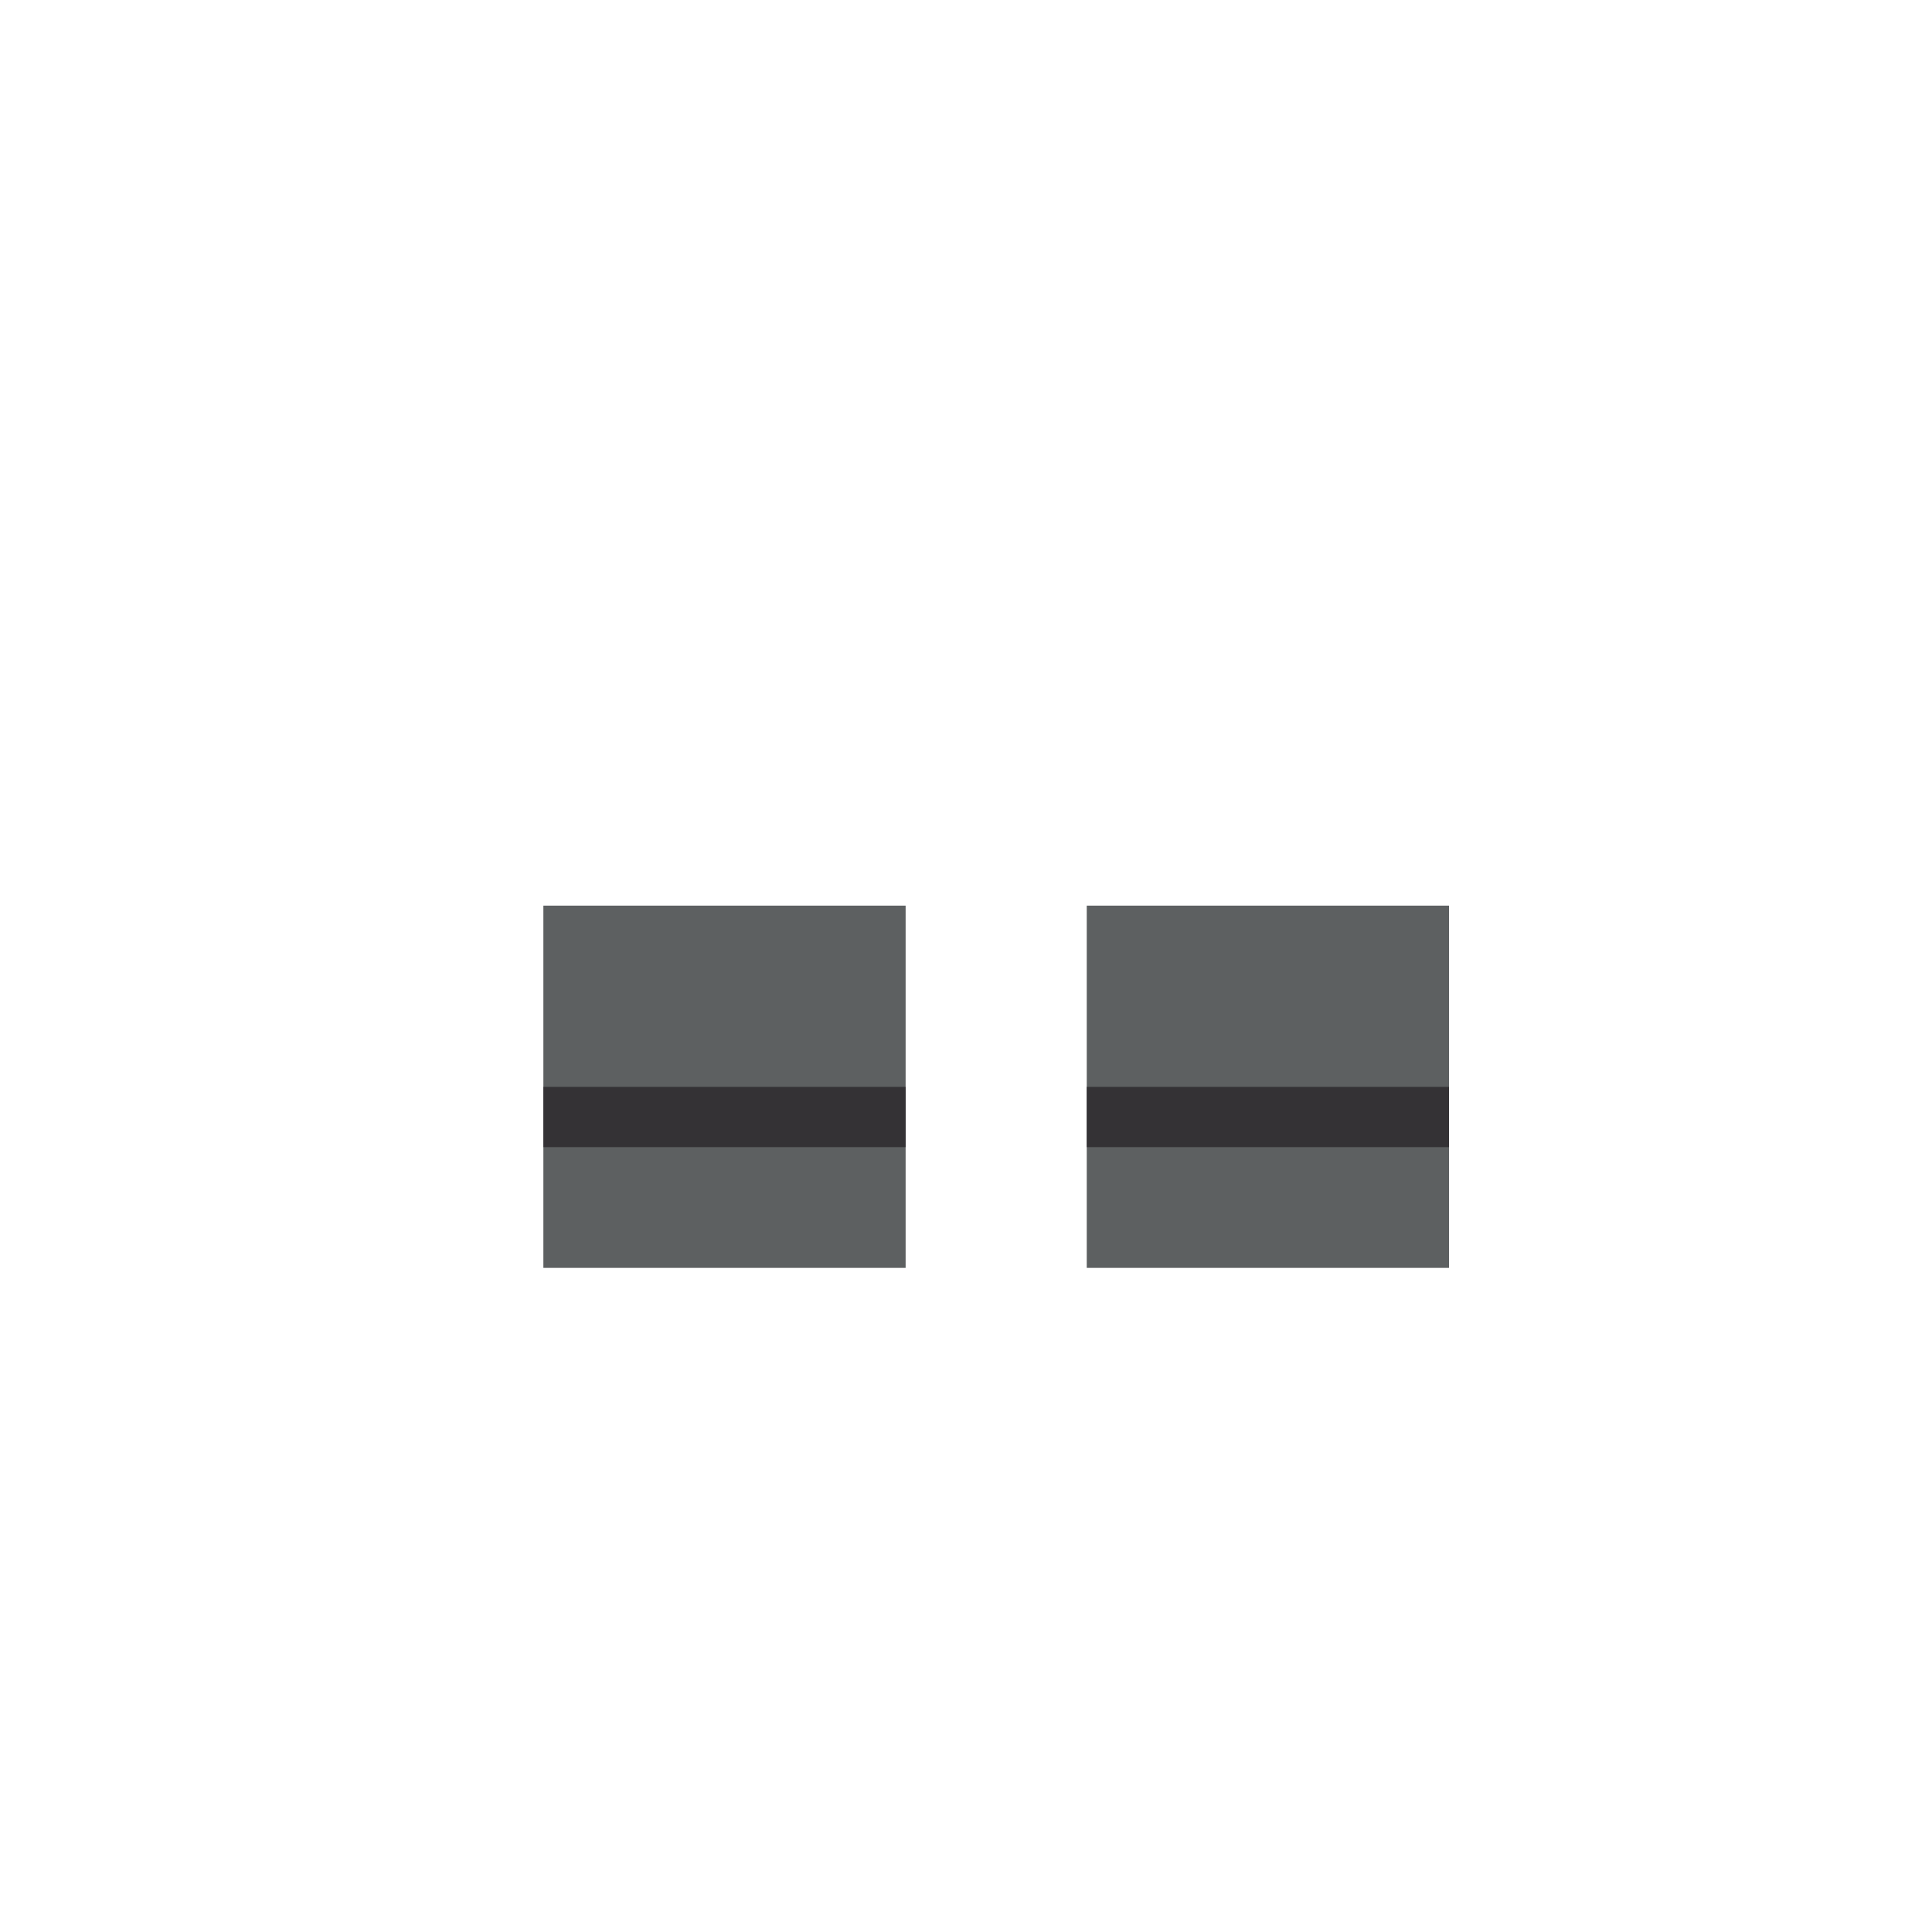 <svg width="320" height="320" viewBox="0 0 320 320" fill="none" xmlns="http://www.w3.org/2000/svg">
<rect x="90" y="150" width="60" height="30" fill="#5D6061"/>
<rect x="90" y="180" width="60" height="30" fill="#5D6061"/>
<rect x="180" y="150" width="60" height="30" fill="#5D6061"/>
<rect x="180" y="180" width="60" height="30" fill="#5D6061"/>
<rect x="90" y="180" width="60" height="10" fill="#343235"/>
<rect x="180" y="180" width="60" height="10" fill="#343235"/>
</svg>
